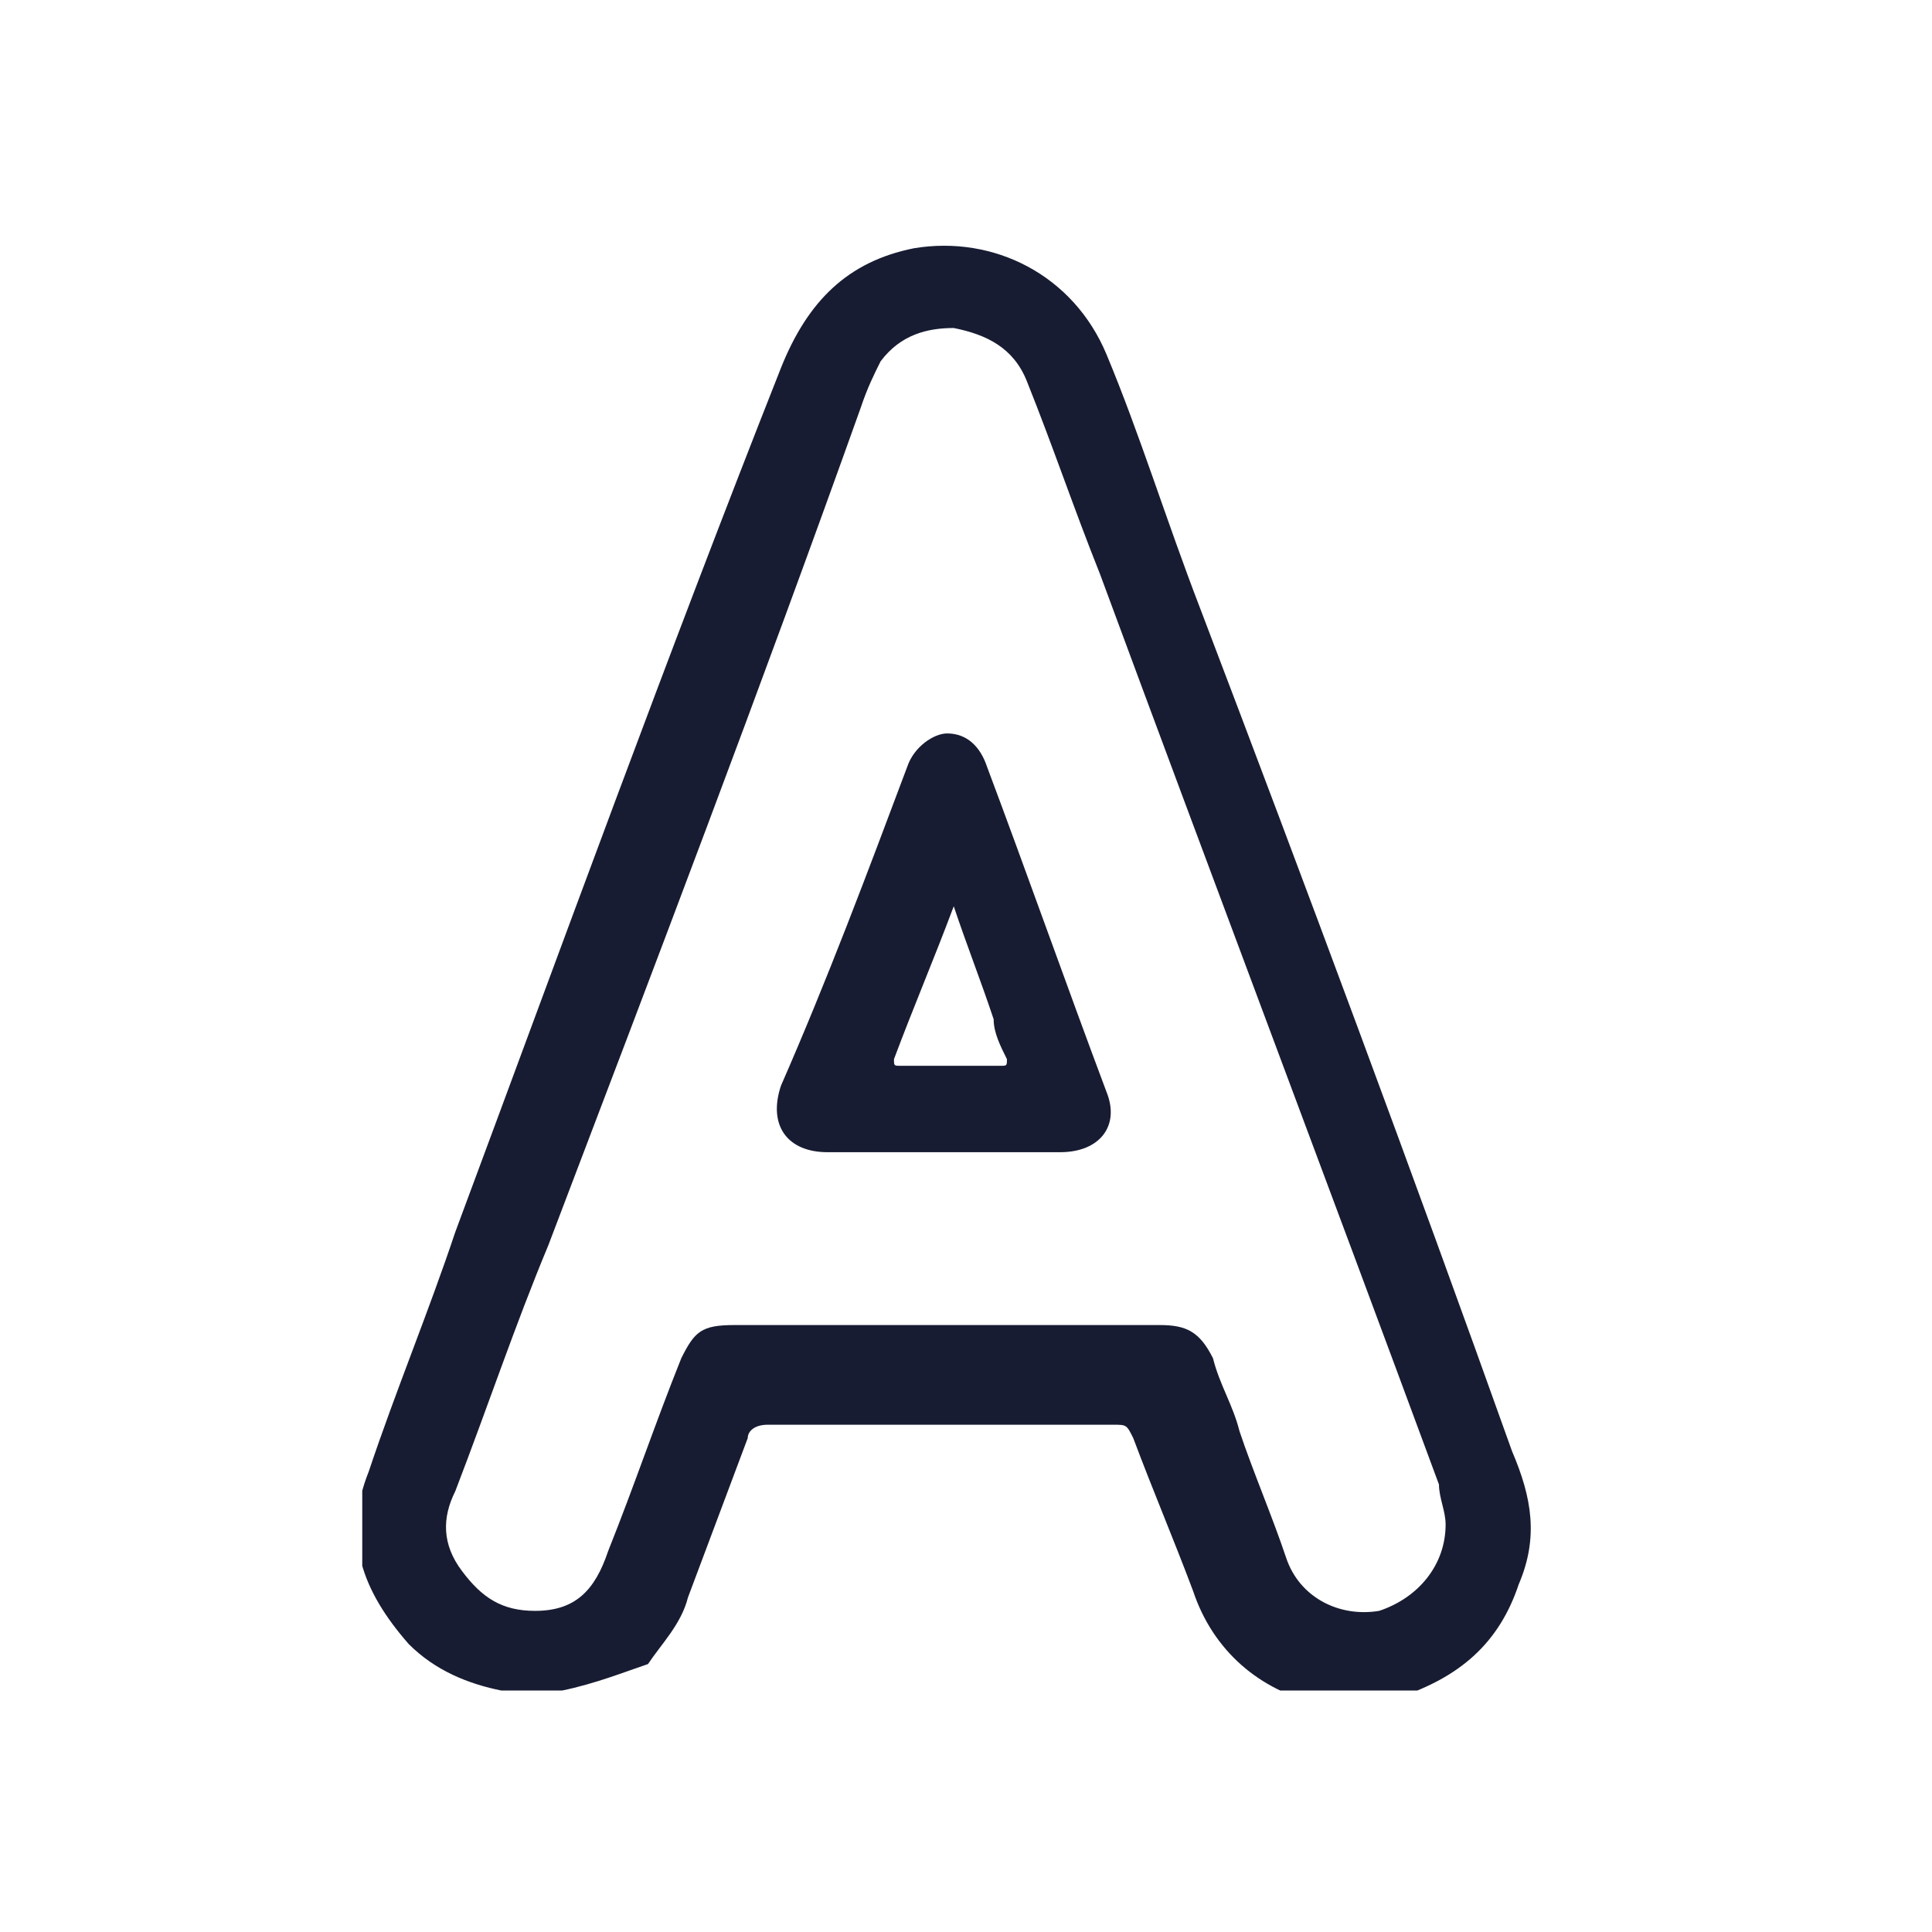 <svg width="32" height="32" viewBox="0 0 32 32" fill="none" xmlns="http://www.w3.org/2000/svg">
<g clip-path="url(#clip0_4395_18487)">
<path d="M8.311 28.002C7.761 27.892 7.21 27.672 6.77 27.231C5.999 26.351 5.669 25.47 6.109 24.369C6.55 23.048 7.1 21.727 7.541 20.406C9.302 15.672 11.063 10.828 12.935 6.094C13.375 4.993 14.036 4.332 15.137 4.112C16.458 3.892 17.779 4.552 18.329 5.874C18.88 7.195 19.32 8.626 19.871 10.057C21.632 14.681 23.394 19.415 25.045 24.039C25.375 24.809 25.485 25.47 25.155 26.241C24.825 27.231 24.164 27.782 23.174 28.112C23.064 28.112 23.064 28.112 22.953 28.222C22.623 28.222 22.293 28.222 21.963 28.222H21.852C20.862 28.002 20.091 27.341 19.761 26.351C19.43 25.47 19.1 24.699 18.77 23.819C18.66 23.598 18.66 23.598 18.44 23.598C16.568 23.598 14.586 23.598 12.715 23.598C12.495 23.598 12.385 23.708 12.385 23.819C12.054 24.699 11.724 25.58 11.394 26.461C11.284 26.901 10.953 27.231 10.733 27.562C10.403 27.672 9.852 27.892 9.302 28.002C8.972 28.002 8.641 28.002 8.311 28.002ZM23.944 25.25C23.944 25.029 23.834 24.809 23.834 24.589C21.963 19.525 20.091 14.571 18.219 9.507C17.779 8.406 17.449 7.415 17.008 6.314C16.788 5.763 16.348 5.543 15.797 5.433C15.357 5.433 14.917 5.543 14.586 5.984C14.476 6.204 14.366 6.424 14.256 6.754C12.605 11.378 10.843 16.002 9.082 20.626C8.531 21.947 8.091 23.268 7.541 24.699C7.32 25.14 7.32 25.58 7.651 26.02C7.981 26.461 8.311 26.681 8.862 26.681C9.522 26.681 9.852 26.351 10.073 25.69C10.513 24.589 10.843 23.598 11.284 22.497C11.504 22.057 11.614 21.947 12.164 21.947C14.476 21.947 16.898 21.947 19.21 21.947C19.651 21.947 19.871 22.057 20.091 22.497C20.201 22.938 20.421 23.268 20.531 23.708C20.752 24.369 21.082 25.14 21.302 25.8C21.522 26.461 22.183 26.791 22.843 26.681C23.504 26.461 23.944 25.91 23.944 25.25Z" fill="#181C32"/>
<path d="M15.687 19.084C15.027 19.084 14.366 19.084 13.706 19.084C13.045 19.084 12.715 18.644 12.935 17.983C13.706 16.222 14.366 14.46 15.027 12.699C15.137 12.369 15.467 12.148 15.687 12.148C16.018 12.148 16.238 12.369 16.348 12.699C17.009 14.46 17.669 16.332 18.33 18.093C18.55 18.644 18.22 19.084 17.559 19.084C17.009 19.084 16.348 19.084 15.687 19.084ZM15.797 15.011C15.687 15.011 15.687 15.011 15.797 15.011C15.467 15.892 15.137 16.662 14.807 17.543C14.807 17.653 14.807 17.653 14.917 17.653C15.467 17.653 16.018 17.653 16.568 17.653C16.678 17.653 16.678 17.653 16.678 17.543C16.568 17.323 16.458 17.103 16.458 16.882C16.238 16.222 16.018 15.671 15.797 15.011Z" fill="#181C32"/>
</g>
<defs>
<clipPath id="clip0_4395_18487">
<rect width="19.376" height="24" fill="white" transform="translate(6 4)"/>
</clipPath>
</defs>
</svg>
